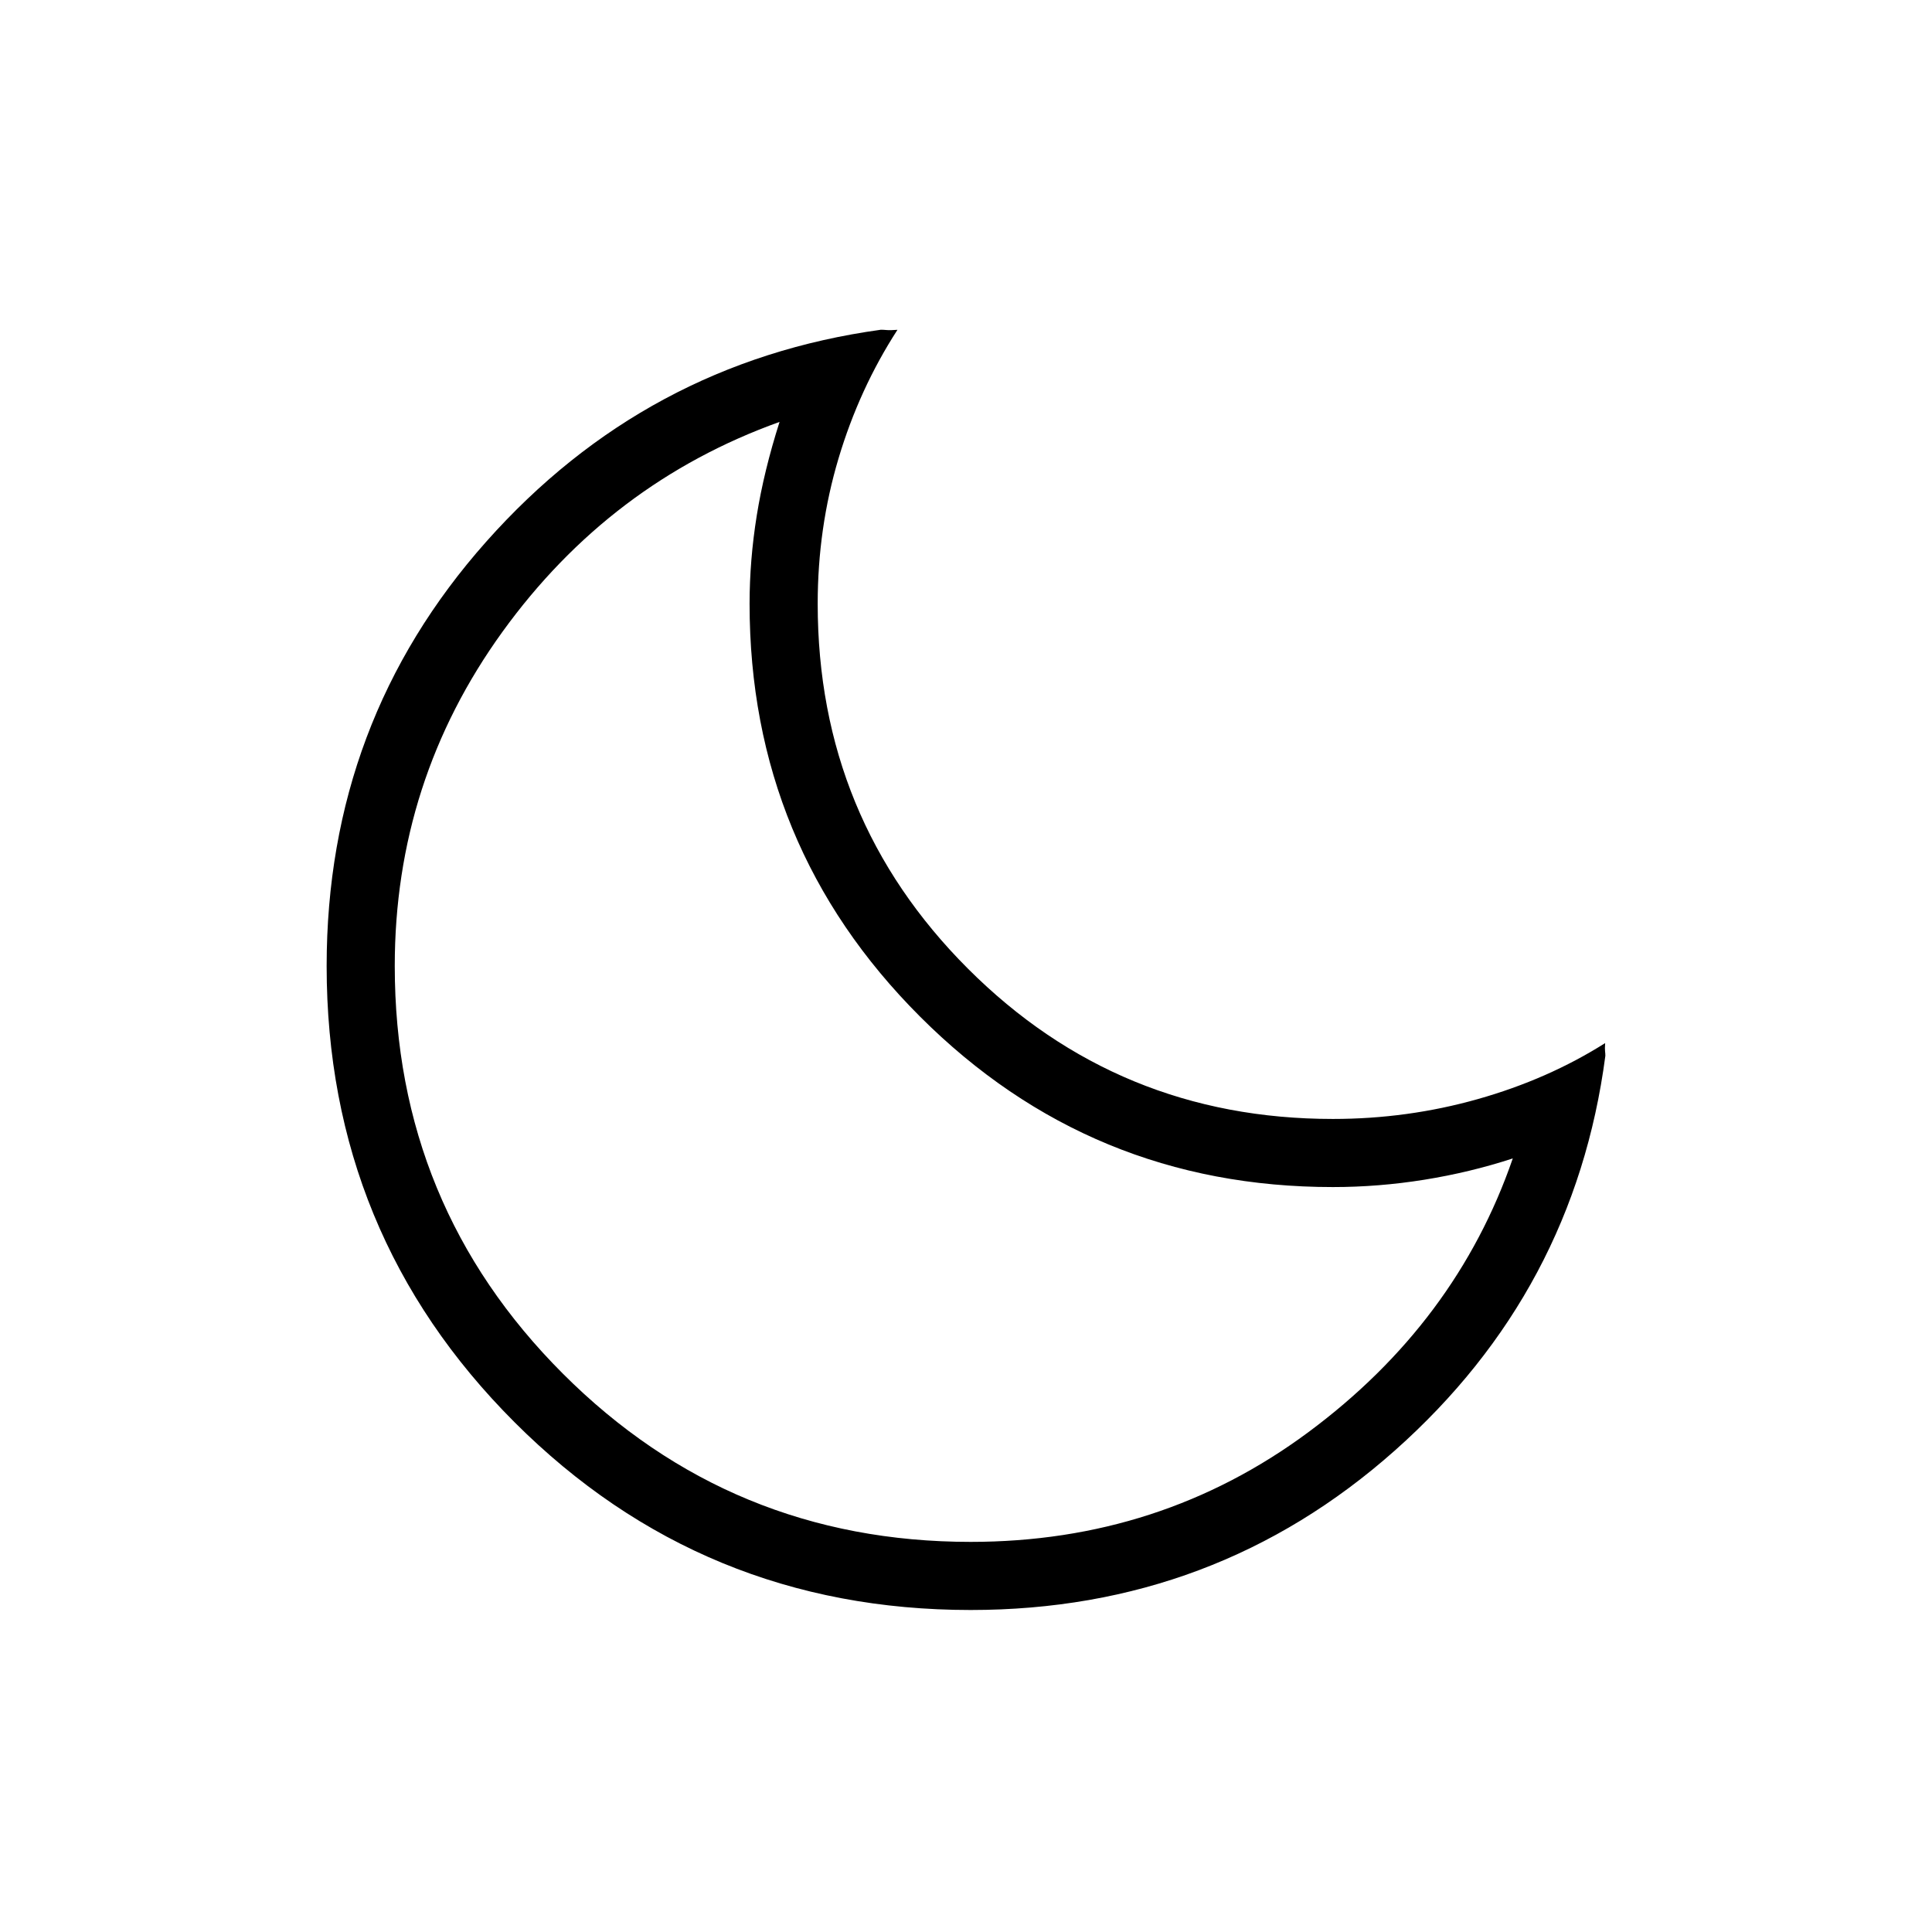 <svg xmlns="http://www.w3.org/2000/svg" height="40" viewBox="0 96 960 960" width="40"><path d="M482.308 896q-133.334 0-226.667-93.333Q162.307 709.333 162.307 576q0-121.539 79.231-210.77Q320.769 276 437.693 259.846q1.282 0 2.935.154 1.654.154 5.321-.118-18.949 29.272-29.295 63.925-10.346 34.654-10.346 72.193 0 106.667 74.667 181.333Q555.641 652 662.308 652q37.102 0 71.974-9.859 34.872-9.859 63.308-27.834-.205 2.847-.051 4.013.154 1.167.154 2.295-15.385 116.923-104.616 196.154T482.308 896Zm0-33.846q94.308 0 167.795-54.5 73.487-54.5 101.59-136.039-21.282 6.949-43.983 10.59-22.701 3.641-45.402 3.641-120.443 0-205.145-84.702Q372.462 516.443 372.462 396q0-21.641 3.564-43.821 3.564-22.179 11.333-46.538-84.154 30.205-137.68 104.287Q196.154 484.011 196.154 576q0 119.026 83.564 202.59 83.564 83.564 202.59 83.564Zm-8.052-278.257Z"/></svg>